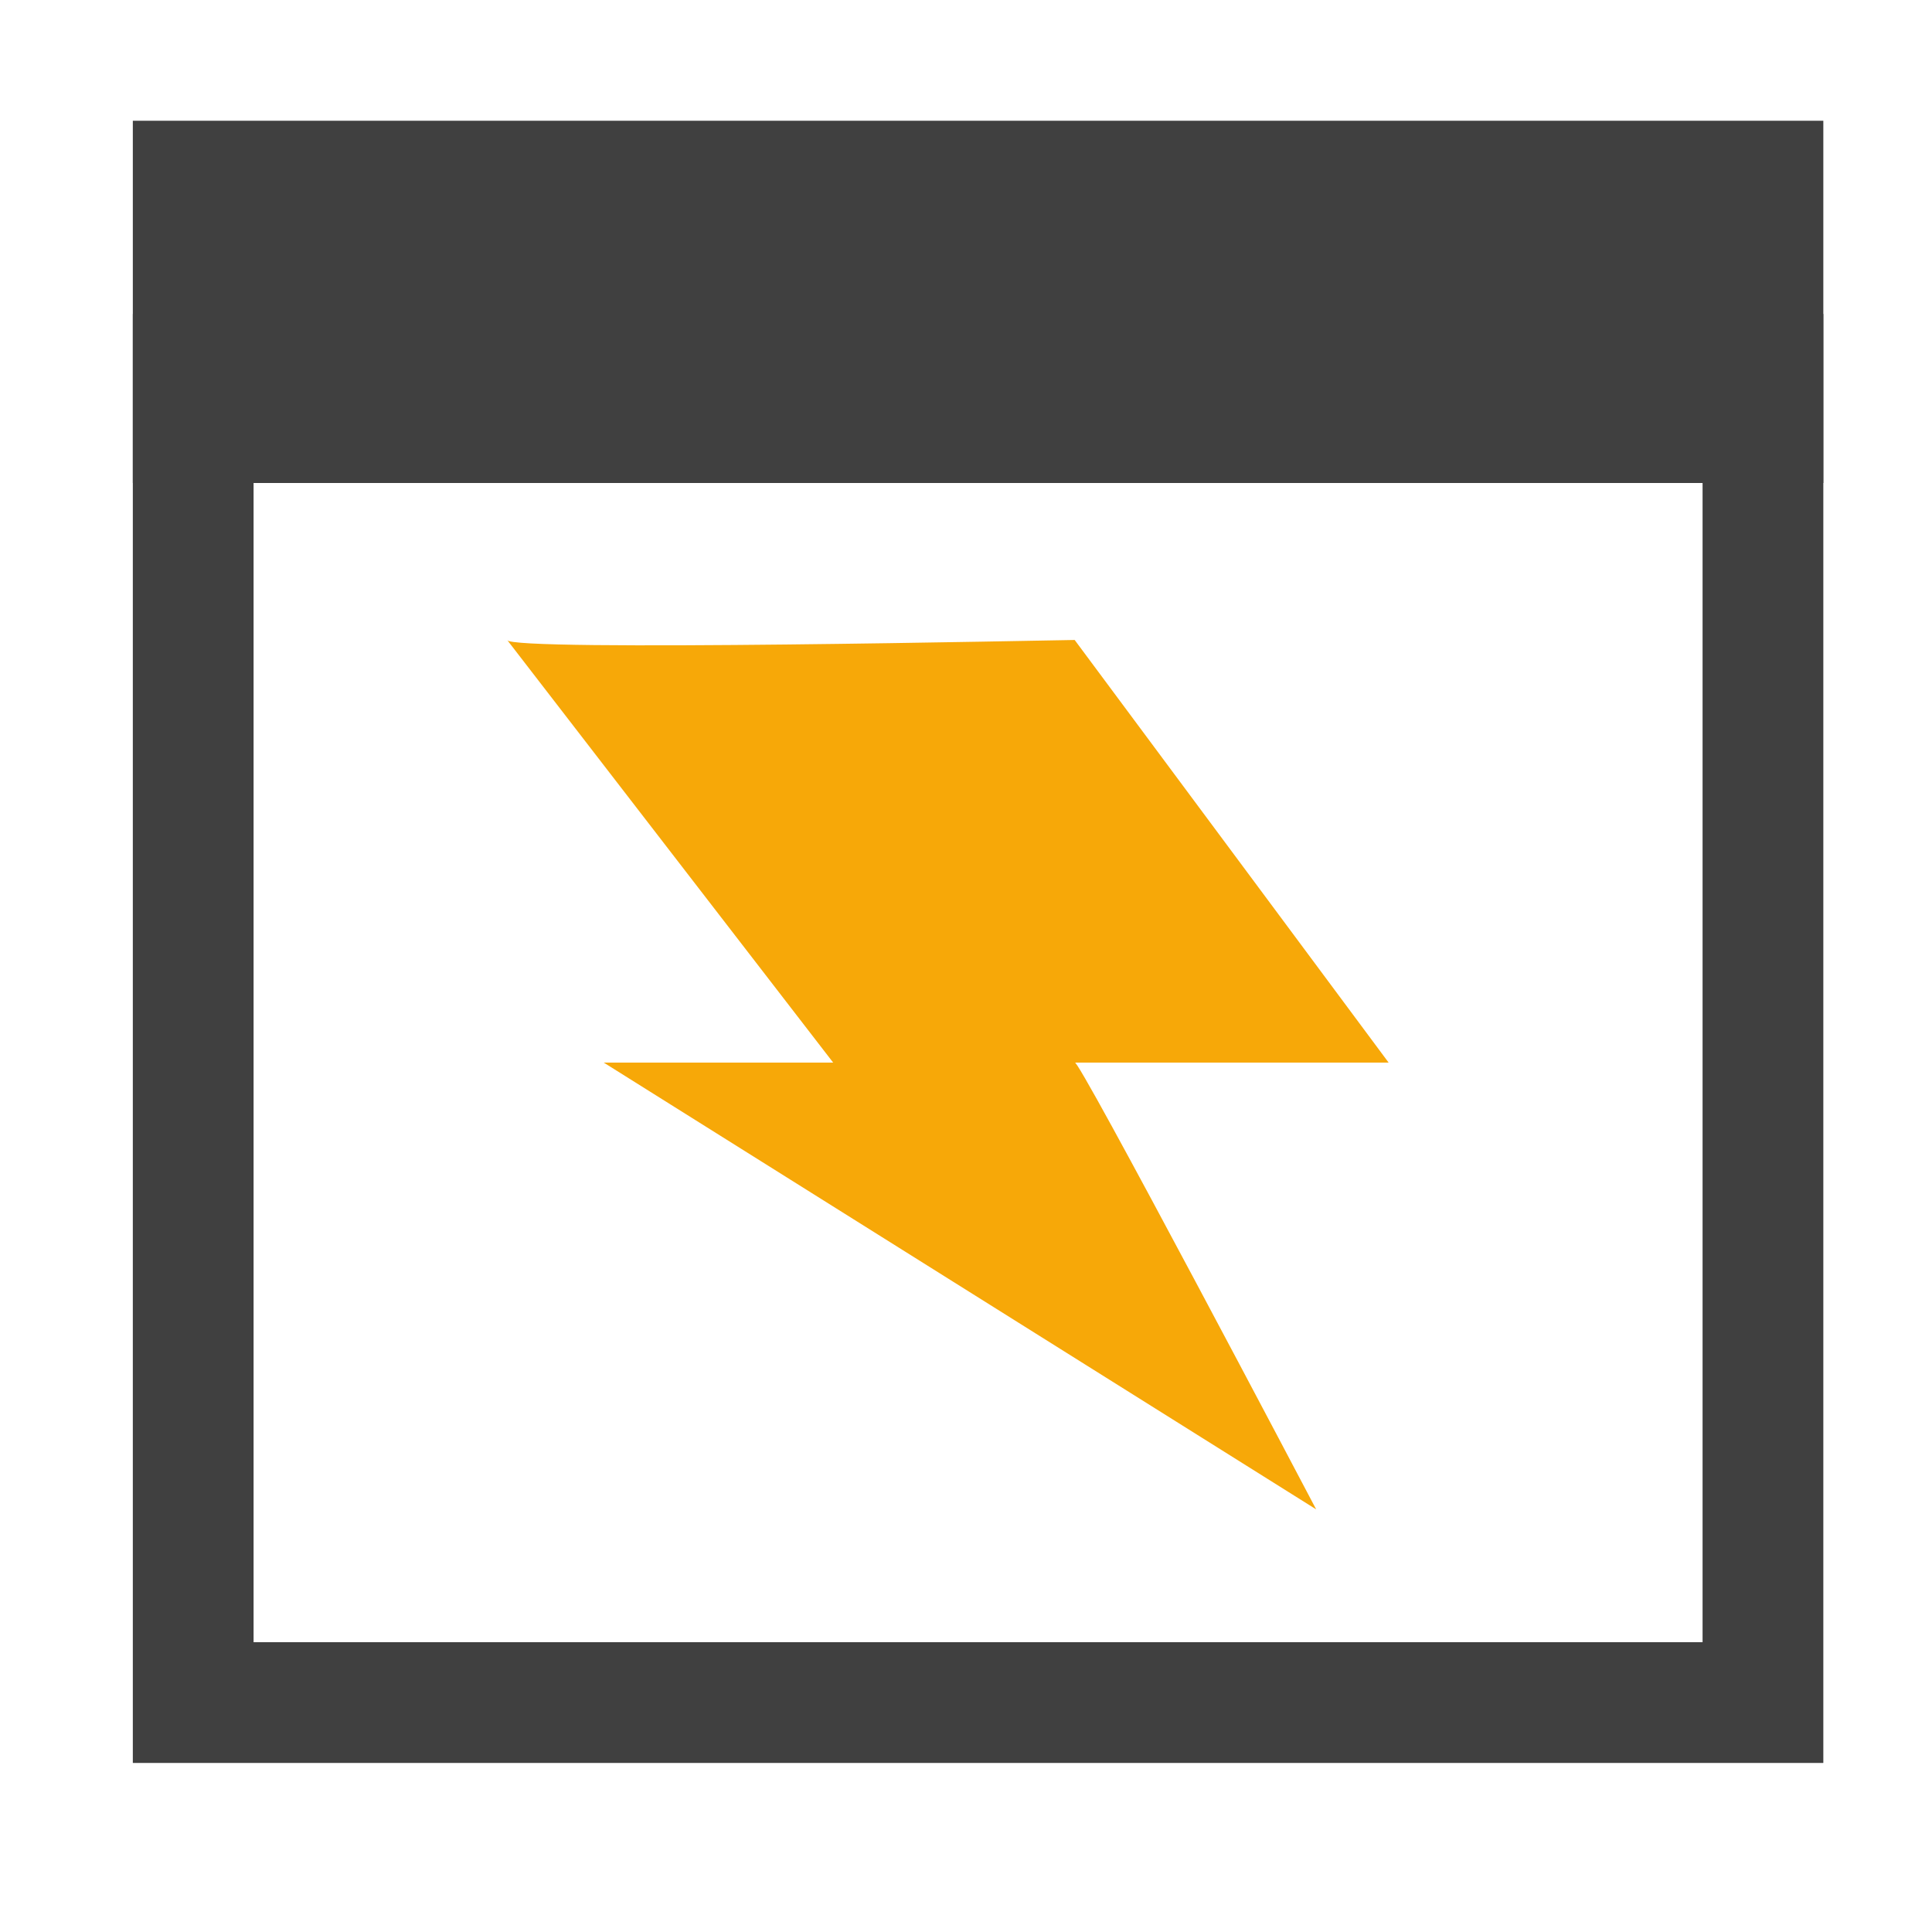 <?xml version="1.0" encoding="utf-8"?>
<!-- Generator: Adobe Illustrator 19.2.1, SVG Export Plug-In . SVG Version: 6.00 Build 0)  -->
<svg version="1.1" id="Layer_1" xmlns="http://www.w3.org/2000/svg" xmlns:xlink="http://www.w3.org/1999/xlink" x="0px" y="0px"
	 viewBox="0 0 16 16" style="enable-background:new 0 0 16 16;" xml:space="preserve">
<style type="text/css">
	.st0{fill:#F7A808;}
	.st1{fill:none;stroke:#404040;stroke-miterlimit:10;}
	.st2{fill:#404040;}
</style>
<g>
	<path class="st0" d="M8.9,5.3l2.6,3.5H8.9c0-0.1,2,3.7,2,3.7L5,8.8c0,0,1.3,0,1.9,0L4.2,5.3C4.2,5.4,8.8,5.3,8.9,5.3z"/>
</g>
<rect x="1.6" y="3.1" class="st1" width="13" height="11"/>
<rect x="1.1" y="1" class="st2" width="14" height="3"/>
</svg>
